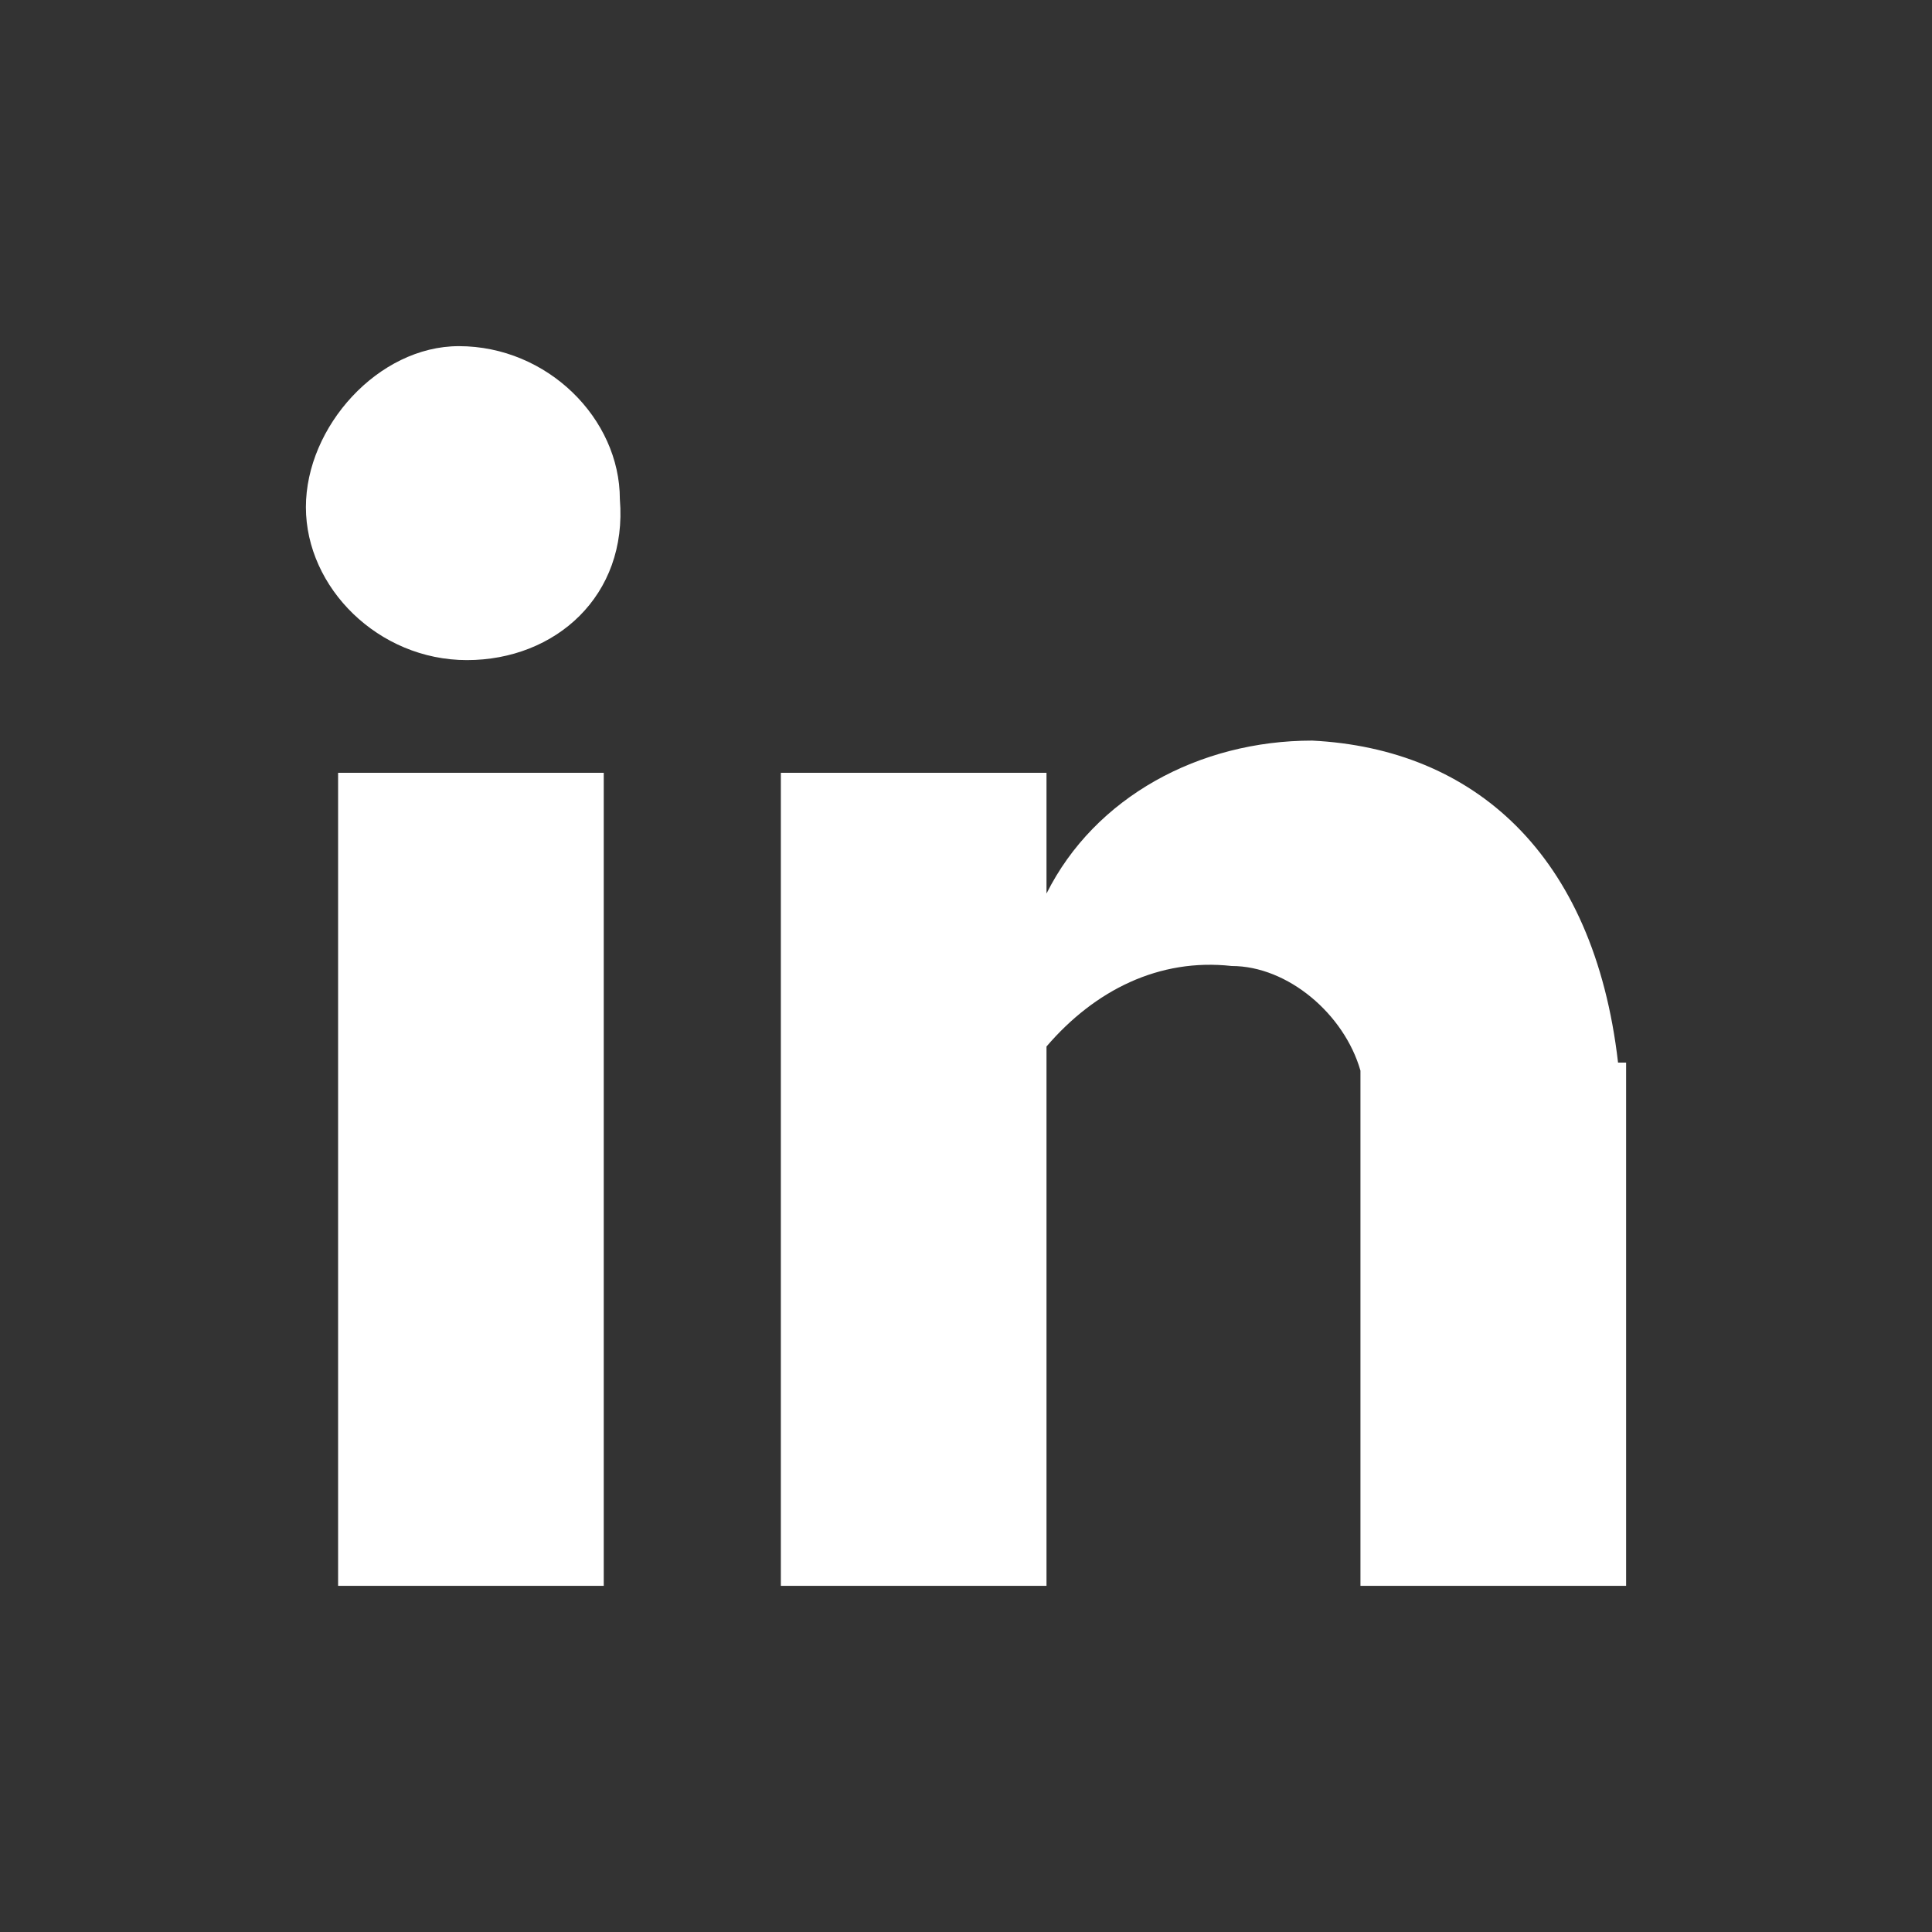 <svg xmlns="http://www.w3.org/2000/svg" width="24" height="24" viewBox="0 0 24 24">
  <rect x="0" y="0" width="24" height="24" fill="#333333" stroke="none"/>
  <path fill="#fff" d="M16.9 19.7v-6.4c-.2-.7-.9-1.3-1.6-1.3-.9-.1-1.7.3-2.3 1v6.7H9.7V9.6H13v1.5c.6-1.2 1.9-1.9 3.3-1.9 2 .1 3.5 1.4 3.8 4h.1v6.5h-3.3zM5.8 8.2c-1.1 0-2-.9-2-1.9s.9-2 1.9-2c1.1 0 2 .9 2 1.9.1 1.2-.8 2-1.9 2 .1 0 .1 0 0 0zm1.7 11.5H4.2V9.6h3.3v10.1z"/>
</svg>